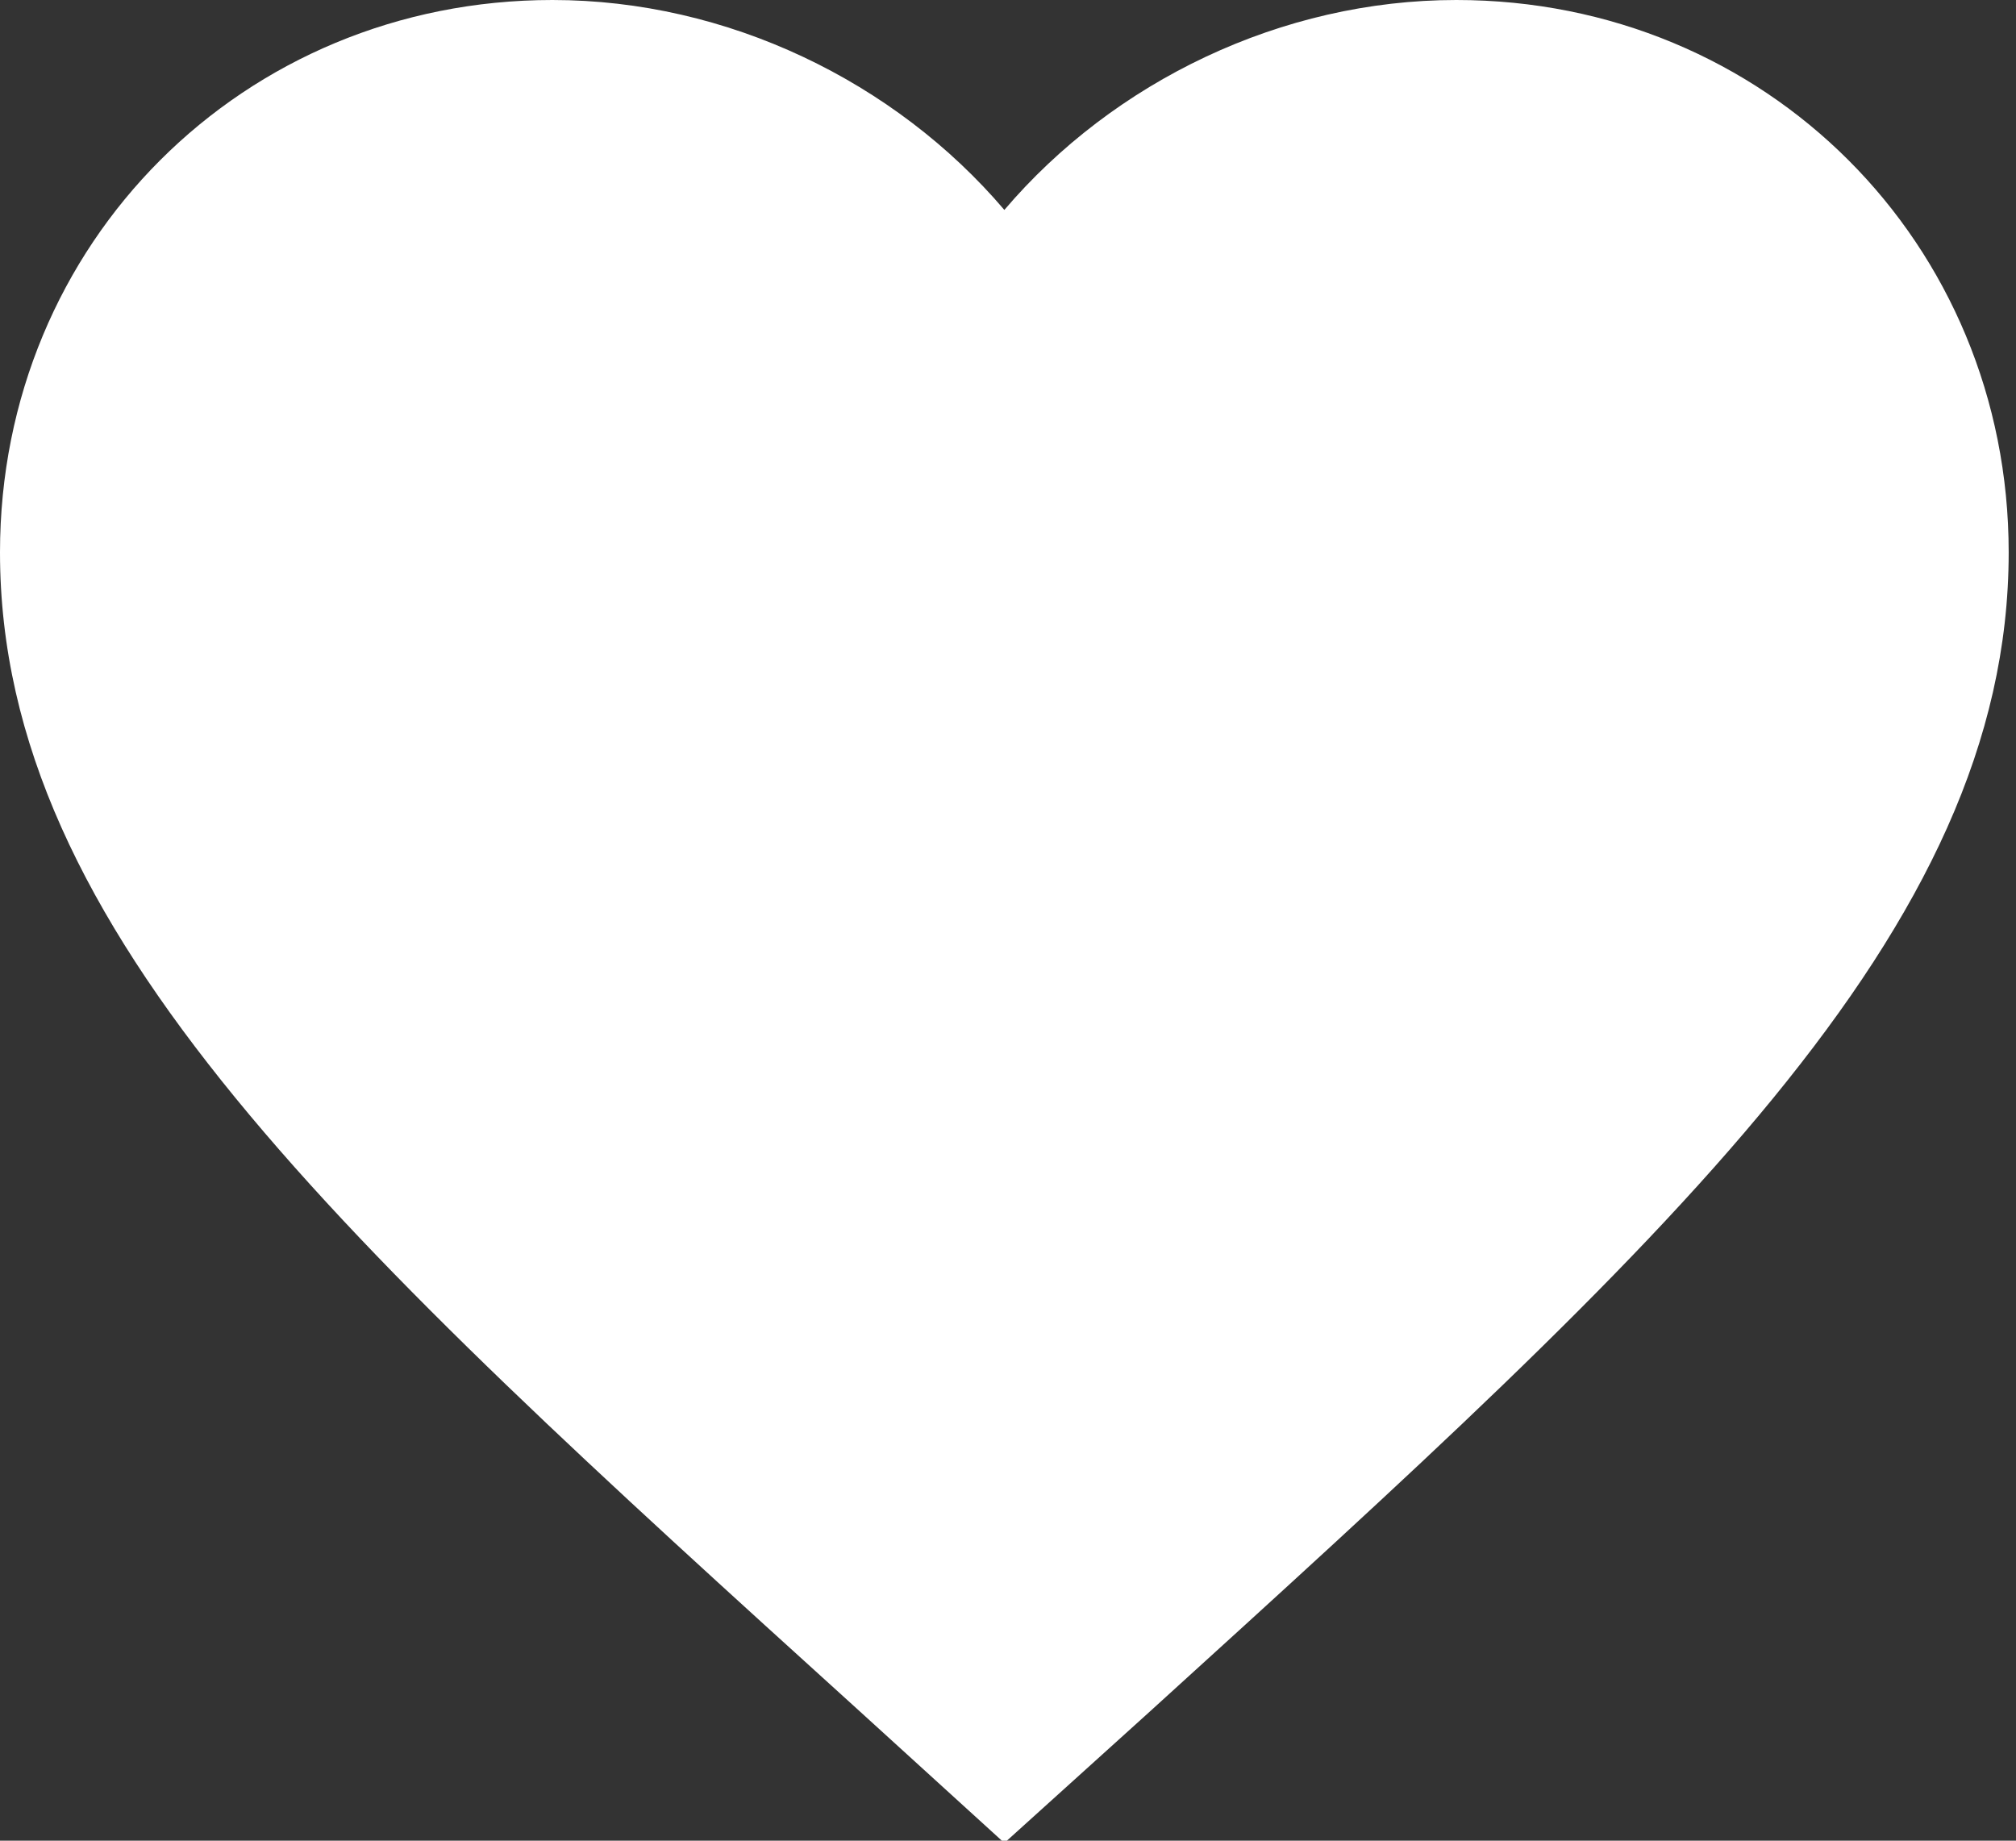 <svg xmlns="http://www.w3.org/2000/svg" width="46" height="42" viewBox="0 0 46 42">
    <rect x="0" y="0" width="46" height="42" fill="#333333" stroke="none"/>
    <path fill="#FFF" fill-rule="nonzero" d="M22.917 42.052l-3.323-3.025C7.792 28.325 0 21.267 0 12.604 0 5.546 5.546 0 12.604 0c3.988 0 7.815 1.856 10.313 4.79C25.415 1.856 29.242 0 33.229 0c7.058 0 12.604 5.546 12.604 12.604 0 8.663-7.791 15.721-19.593 26.446l-3.323 3.002z"/>
</svg>
